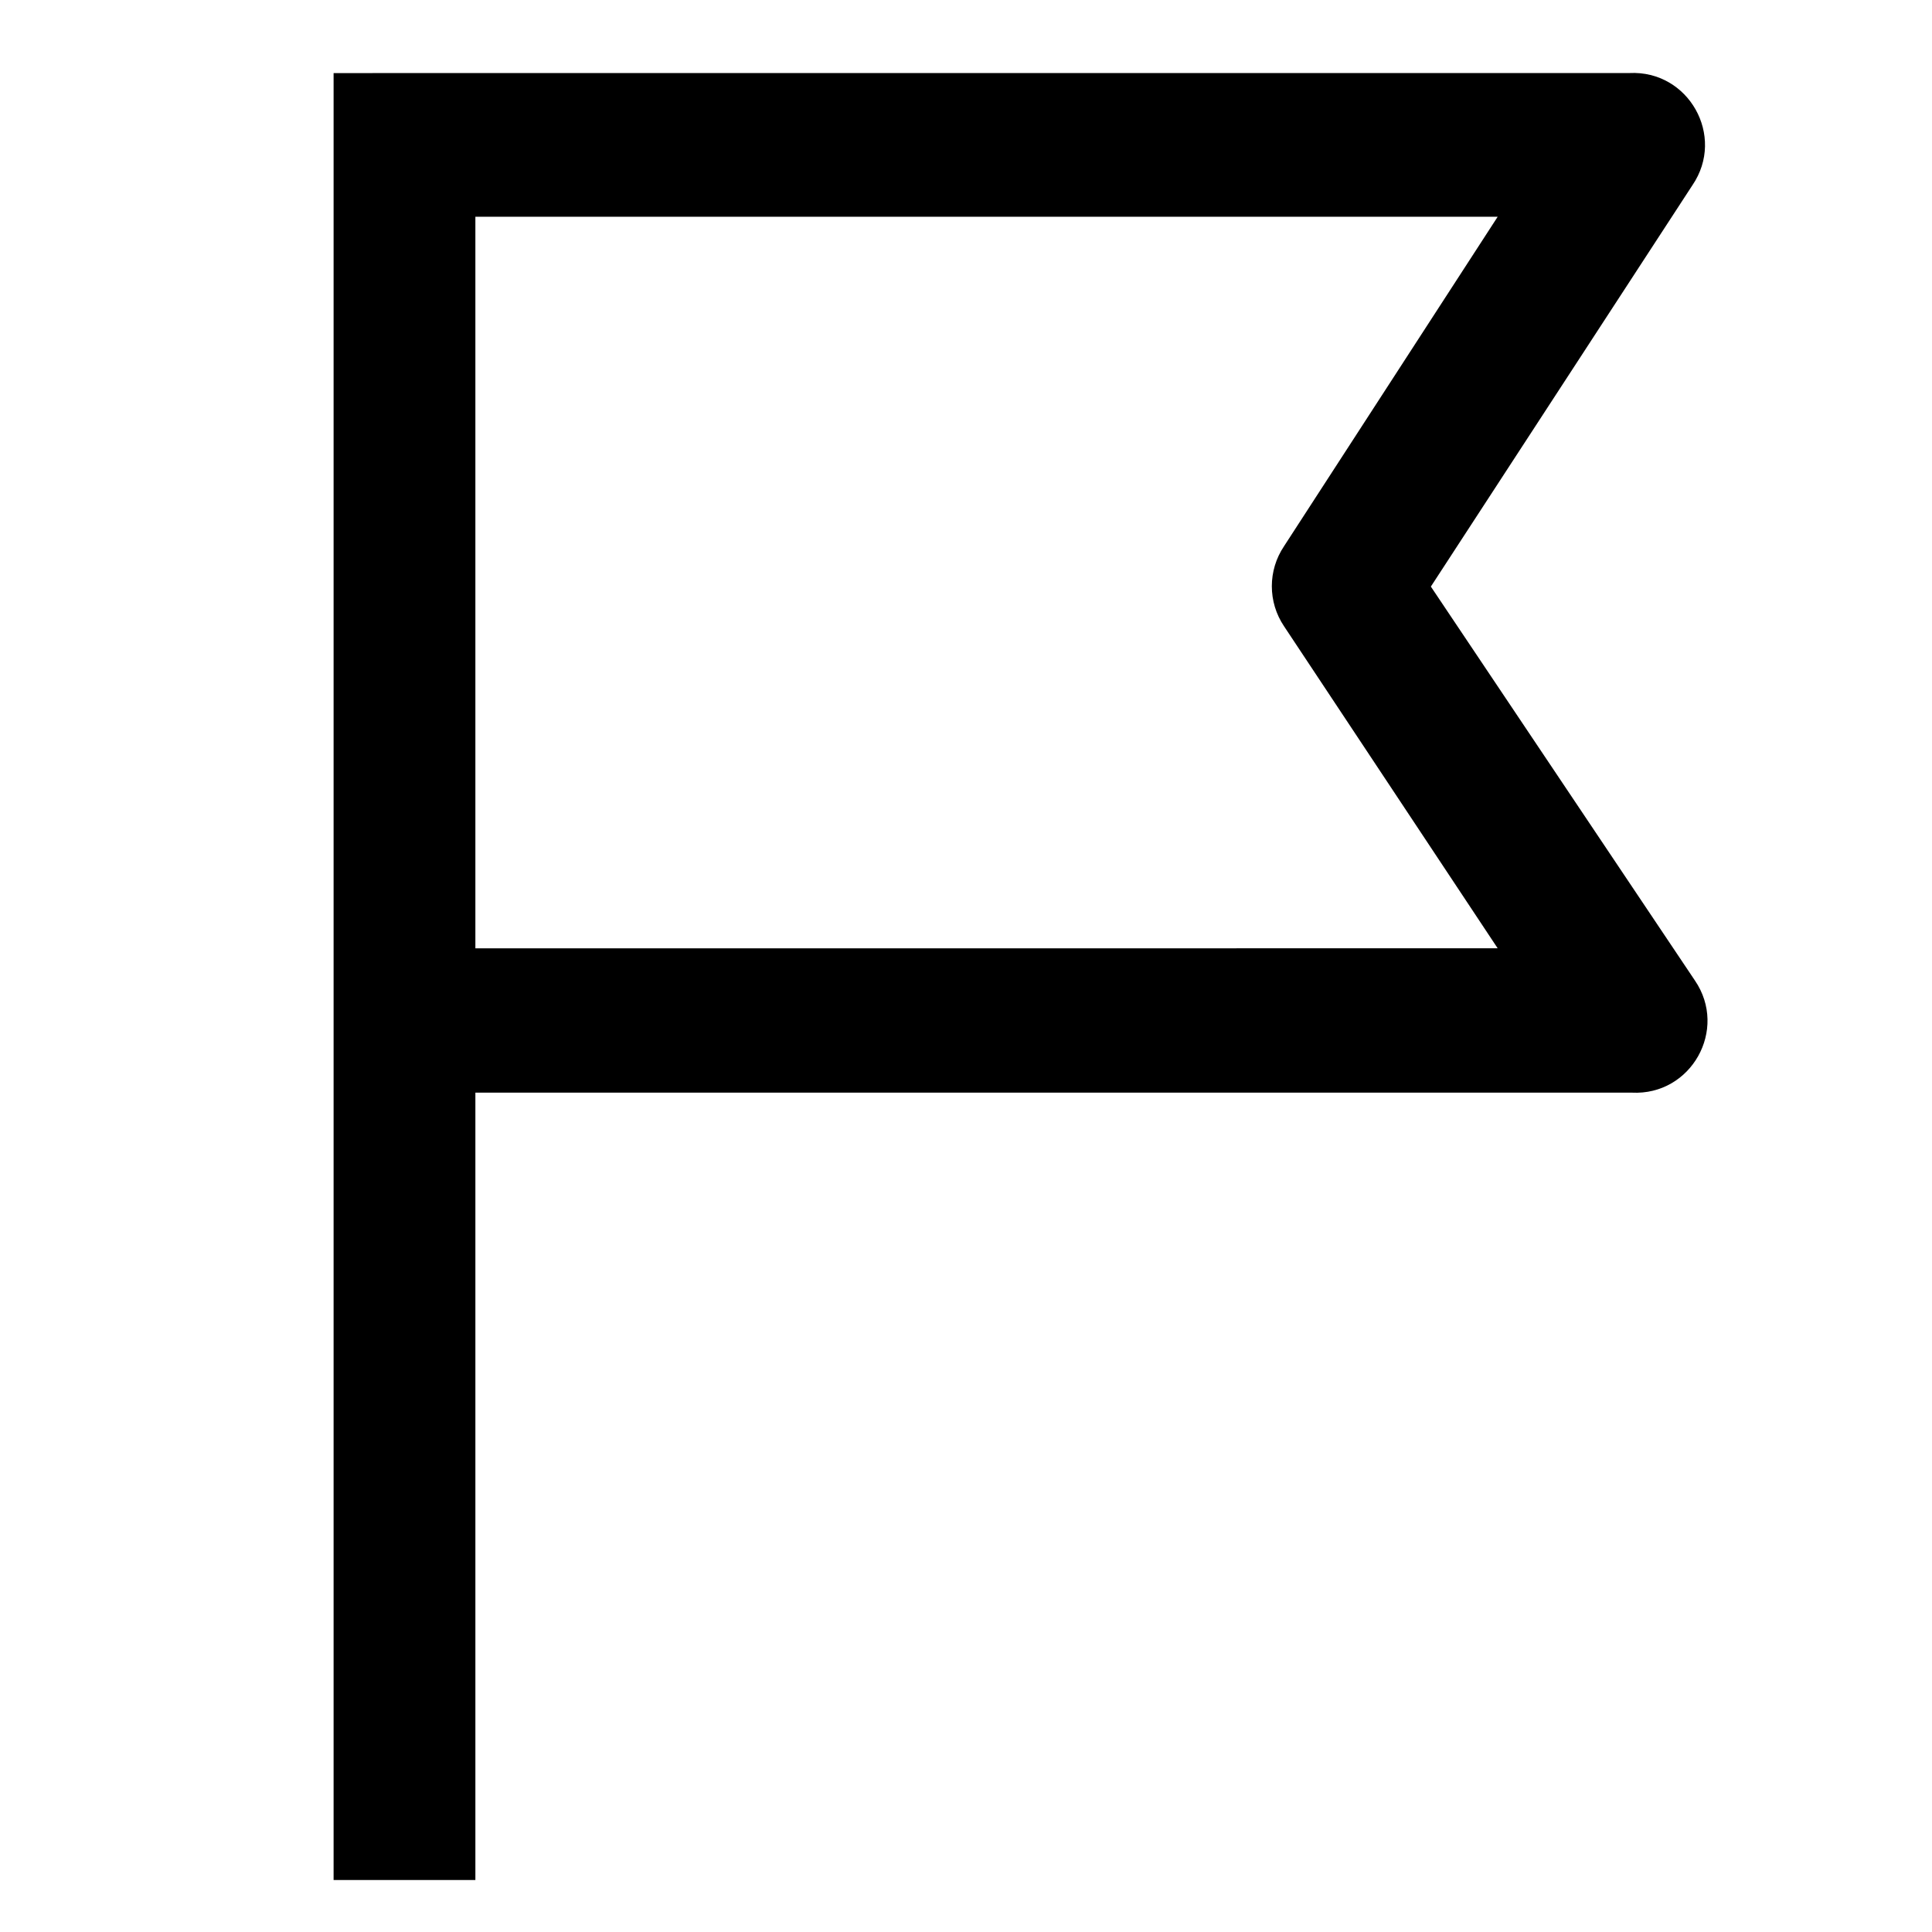 <?xml version="1.0" encoding="UTF-8" standalone="no"?>
<!-- icon666.com - MILLIONS OF FREE VECTOR ICONS -->

<svg
   id="Layer_1"
   viewBox="0 0 36 36"
   data-name="Layer 1"
   version="1.1"
   sodipodi:docname="flag.svg"
   inkscape:version="1.4 (86a8ad7, 2024-10-11)"
   xmlns:inkscape="http://www.inkscape.org/namespaces/inkscape"
   xmlns:sodipodi="http://sodipodi.sourceforge.net/DTD/sodipodi-0.dtd"
   xmlns="http://www.w3.org/2000/svg"
   xmlns:svg="http://www.w3.org/2000/svg">
  <defs
     id="defs1" />
  <sodipodi:namedview
     id="namedview1"
     pagecolor="#ffffff"
     bordercolor="#000000"
     borderopacity="0.25"
     inkscape:showpageshadow="2"
     inkscape:pageopacity="0.0"
     inkscape:pagecheckerboard="0"
     inkscape:deskcolor="#d1d1d1"
     inkscape:zoom="5.6568543"
     inkscape:cx="-14.230524"
     inkscape:cy="15.998291"
     inkscape:window-width="1920"
     inkscape:window-height="1009"
     inkscape:window-x="-8"
     inkscape:window-y="-8"
     inkscape:window-maximized="1"
     inkscape:current-layer="Layer_1" />
  <path
     d="M 26.662,10.93 31.536,3.451 C 32.158,2.537 31.466,1.305 30.361,1.361 H 8.858 l -2.642,0.001 V 35.031 H 8.858 l 0,-14.671 h 21.55 c 1.105,0.056 1.797,-1.176 1.174,-2.09 z m -17.804,6.741 0,-13.632 H 27.907 L 23.926,10.178 c -0.303,0.451 -0.303,1.04 0,1.491 l 3.981,6.001 z"
     id="path1"
     sodipodi:nodetypes="cccccccccccccccccc"
     style="stroke-width:1.174" />
</svg>
